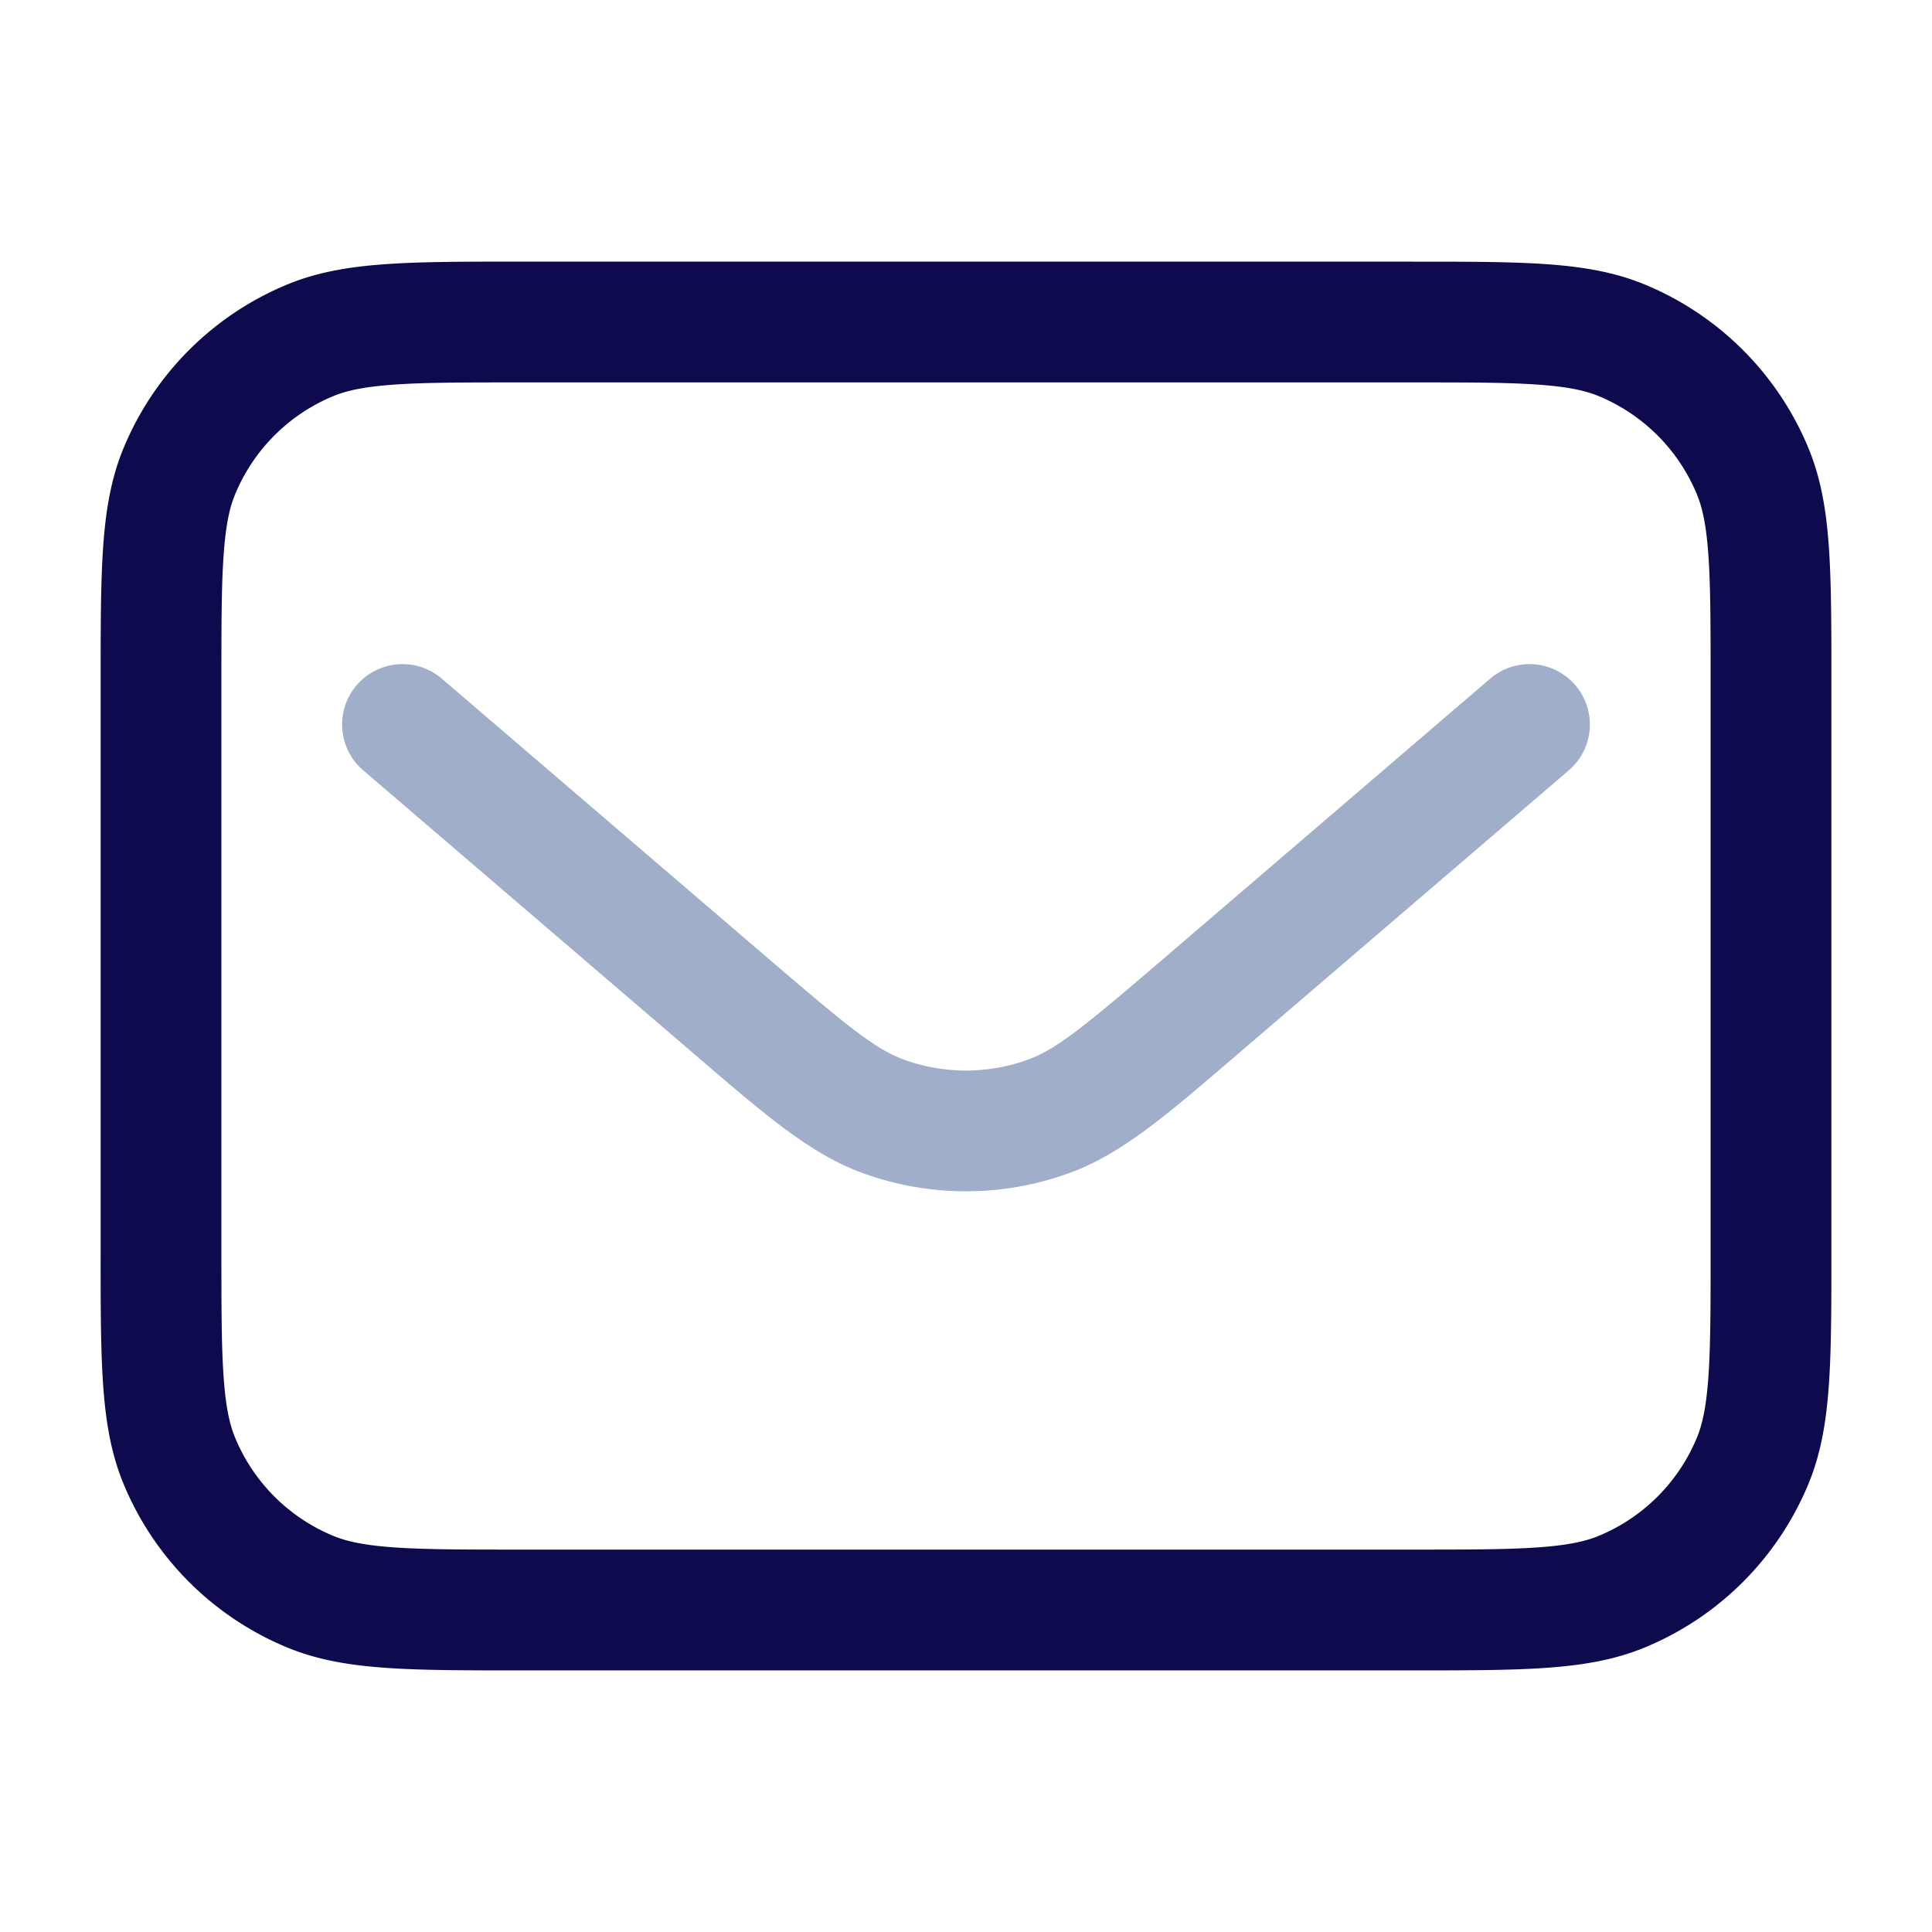 <svg width="54" height="54" fill="none" xmlns="http://www.w3.org/2000/svg"><path fill-rule="evenodd" clip-rule="evenodd" d="M14.565 7.313h24.87c1.522 0 2.75 0 3.748.068 1.027.07 1.936.217 2.796.574a8.437 8.437 0 014.566 4.566c.356.86.504 1.769.574 2.796.069.999.069 2.226.069 3.748v15.87c0 1.522 0 2.75-.069 3.748-.07 1.027-.218 1.936-.574 2.796a8.437 8.437 0 01-4.566 4.566c-.86.356-1.769.504-2.796.574-.999.069-2.226.069-3.748.069h-24.87c-1.522 0-2.75 0-3.748-.069-1.027-.07-1.936-.218-2.796-.574a8.437 8.437 0 01-4.566-4.566c-.357-.86-.504-1.769-.574-2.796-.069-.999-.069-2.226-.068-3.748v-15.87c0-1.522 0-2.75.068-3.748.07-1.027.217-1.936.574-2.796A8.438 8.438 0 018.02 7.955c.86-.357 1.769-.504 2.796-.574.999-.069 2.226-.069 3.748-.069zm-3.518 3.435c-.856.058-1.354.167-1.734.325a5.062 5.062 0 00-2.74 2.74c-.158.38-.267.878-.325 1.734-.06.87-.06 1.982-.06 3.578v15.75c0 1.596 0 2.708.06 3.578.058.856.167 1.354.325 1.734a5.062 5.062 0 002.74 2.74c.38.158.878.267 1.734.325.87.06 1.982.06 3.578.06h24.75c1.596 0 2.708 0 3.578-.06.856-.058 1.354-.167 1.734-.325a5.062 5.062 0 002.74-2.74c.158-.38.267-.878.325-1.734.06-.87.06-1.982.06-3.578v-15.75c0-1.596 0-2.708-.06-3.578-.058-.856-.167-1.354-.325-1.734a5.062 5.062 0 00-2.74-2.74c-.38-.158-.878-.267-1.734-.325-.87-.06-1.982-.06-3.578-.06h-24.75c-1.596 0-2.708 0-3.578.06z" fill="#0D0B4E"/><path fill-rule="evenodd" clip-rule="evenodd" d="M9.969 19.152a1.687 1.687 0 012.38-.183l9.16 7.852c2.184 1.872 2.955 2.498 3.735 2.787a5.063 5.063 0 003.512 0c.78-.289 1.551-.915 3.735-2.787l9.16-7.852a1.687 1.687 0 112.197 2.562l-9.16 7.852-.254.218c-1.829 1.569-3.085 2.646-4.507 3.172a8.437 8.437 0 01-5.854 0c-1.422-.526-2.678-1.603-4.506-3.172l-.254-.218-9.161-7.852a1.687 1.687 0 01-.183-2.38z" fill="#A0AECA"/></svg>